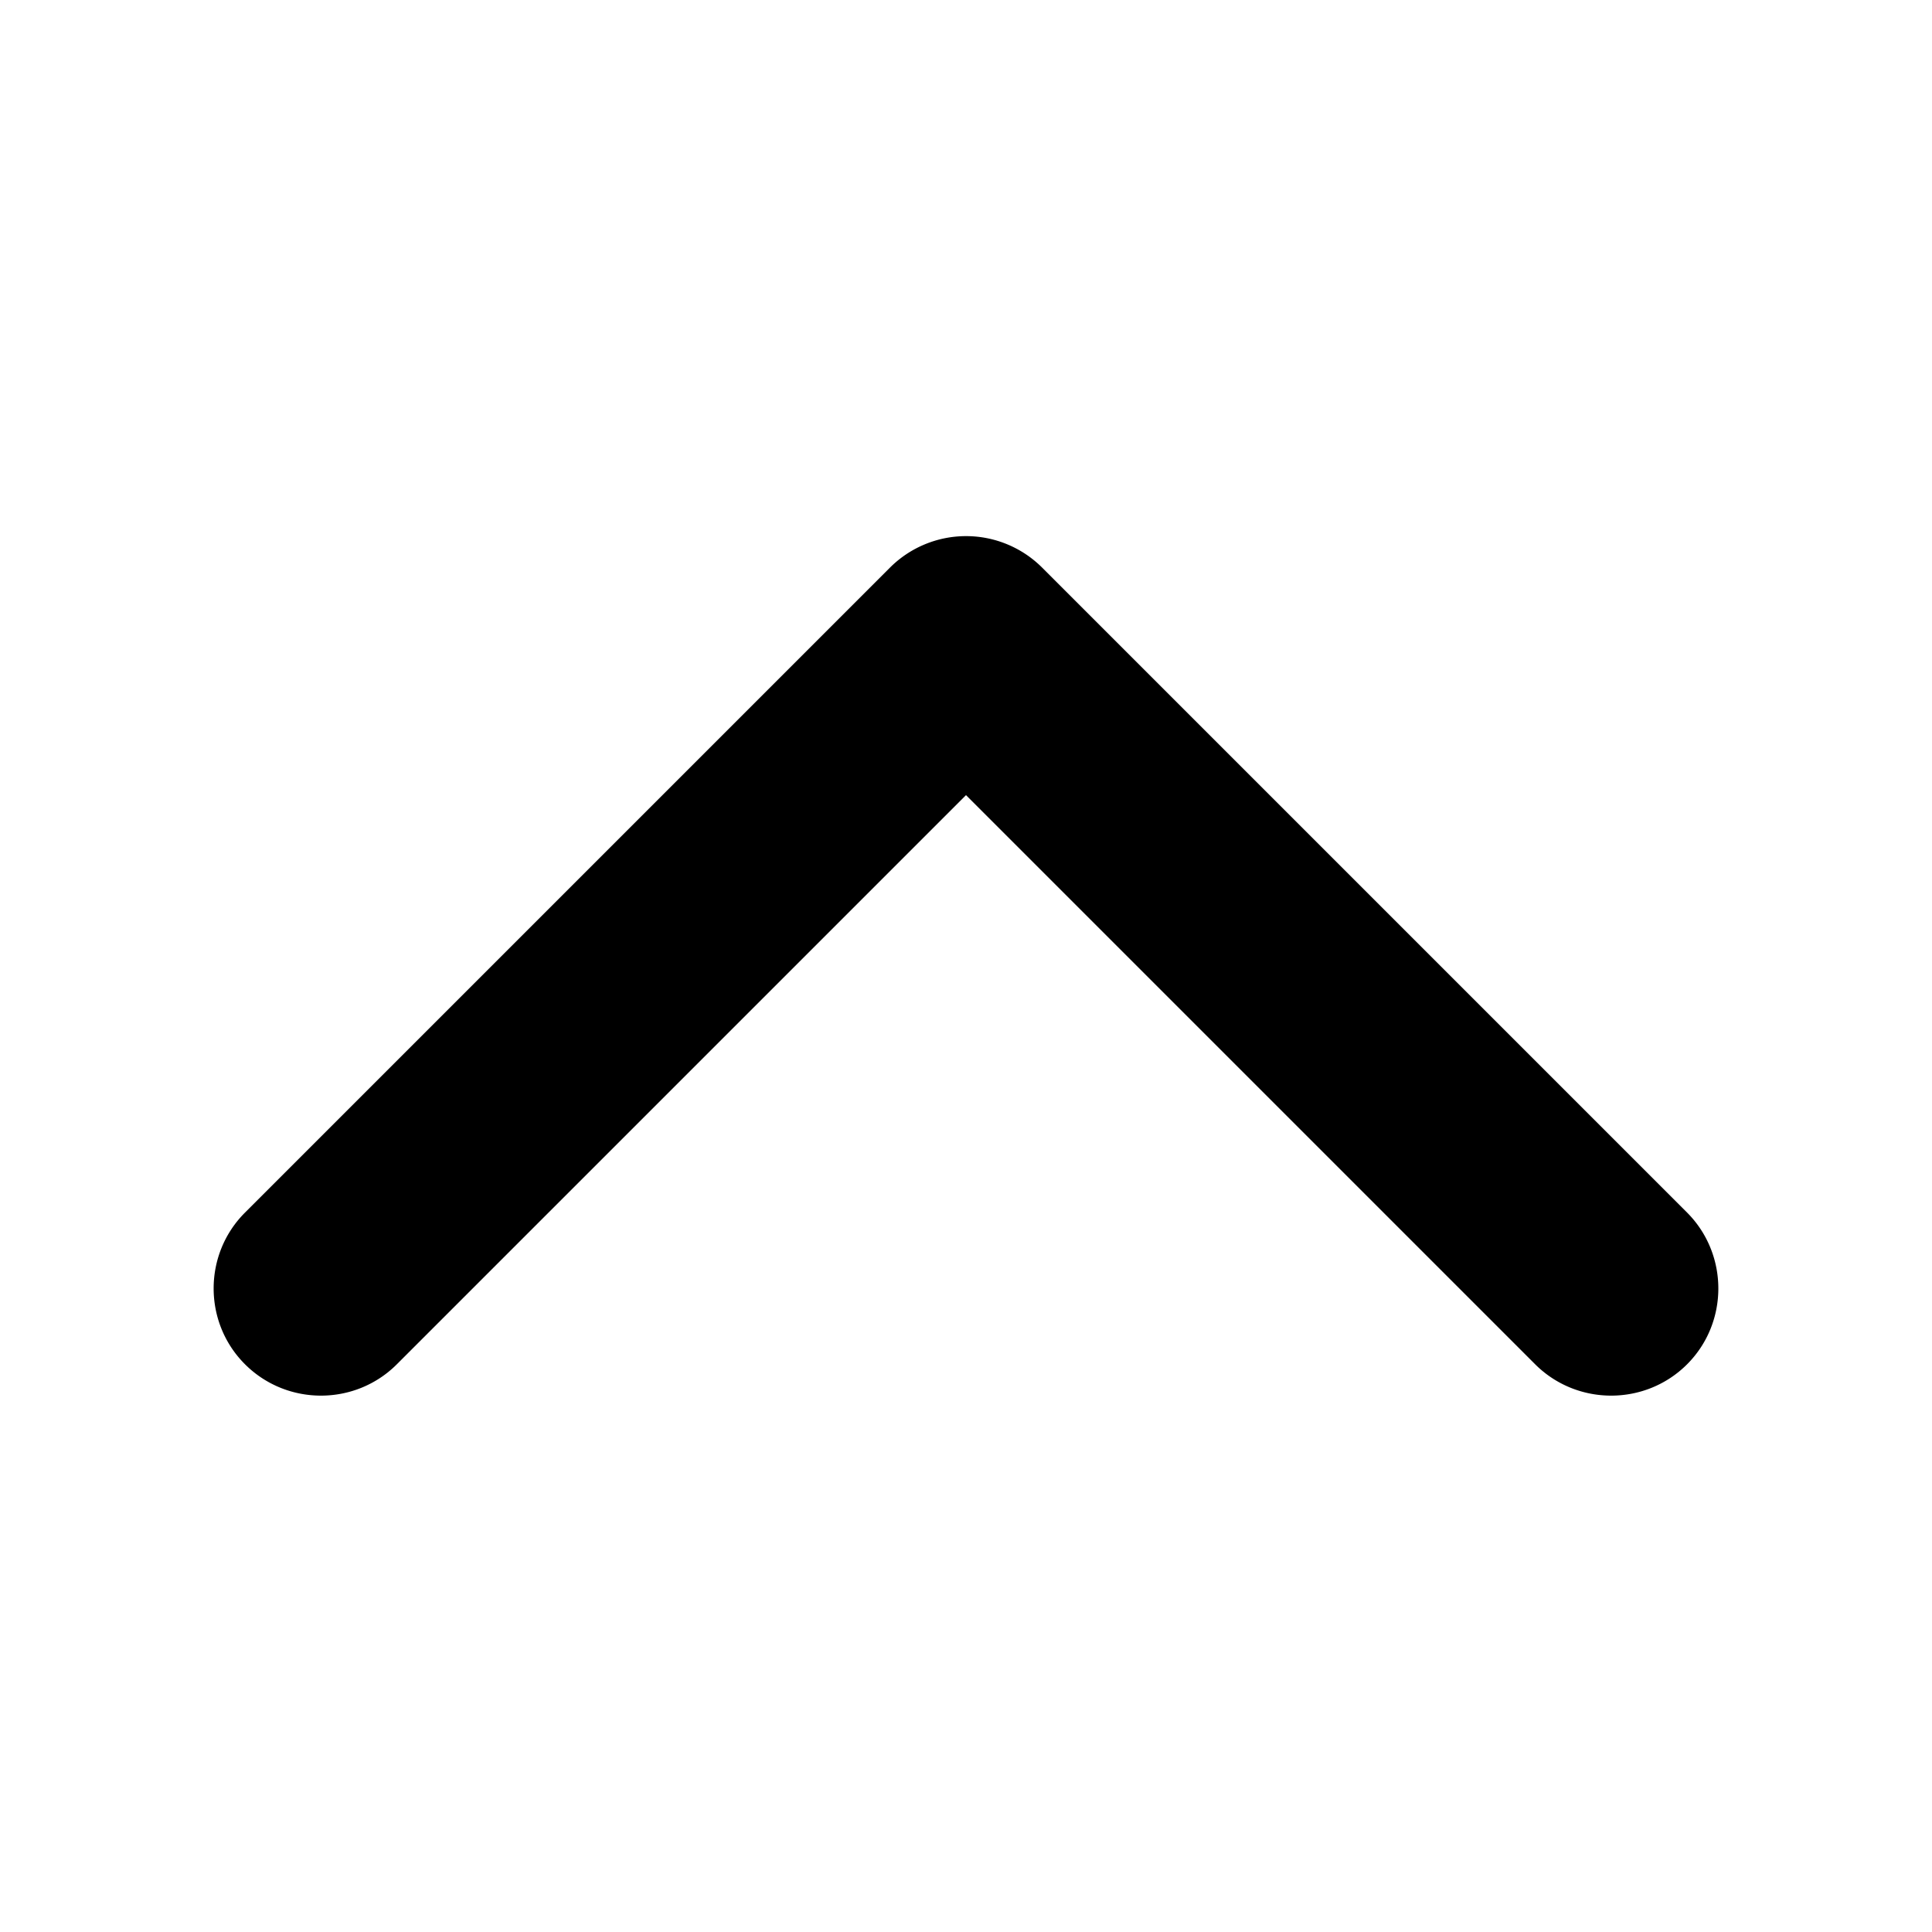 <svg xmlns="http://www.w3.org/2000/svg" width="18" height="18" viewBox="0 0 18 18"><path d="M15.718 11.297l-6.01-6.01a1.003 1.003 0 0 0-1.415 0l-6.01 6.01c-.39.389-.39 1.025 0 1.414s1.025.389 1.414 0L9 7.408l5.303 5.303c.39.389 1.026.389 1.415 0s.388-1.025 0-1.414z"/></svg>